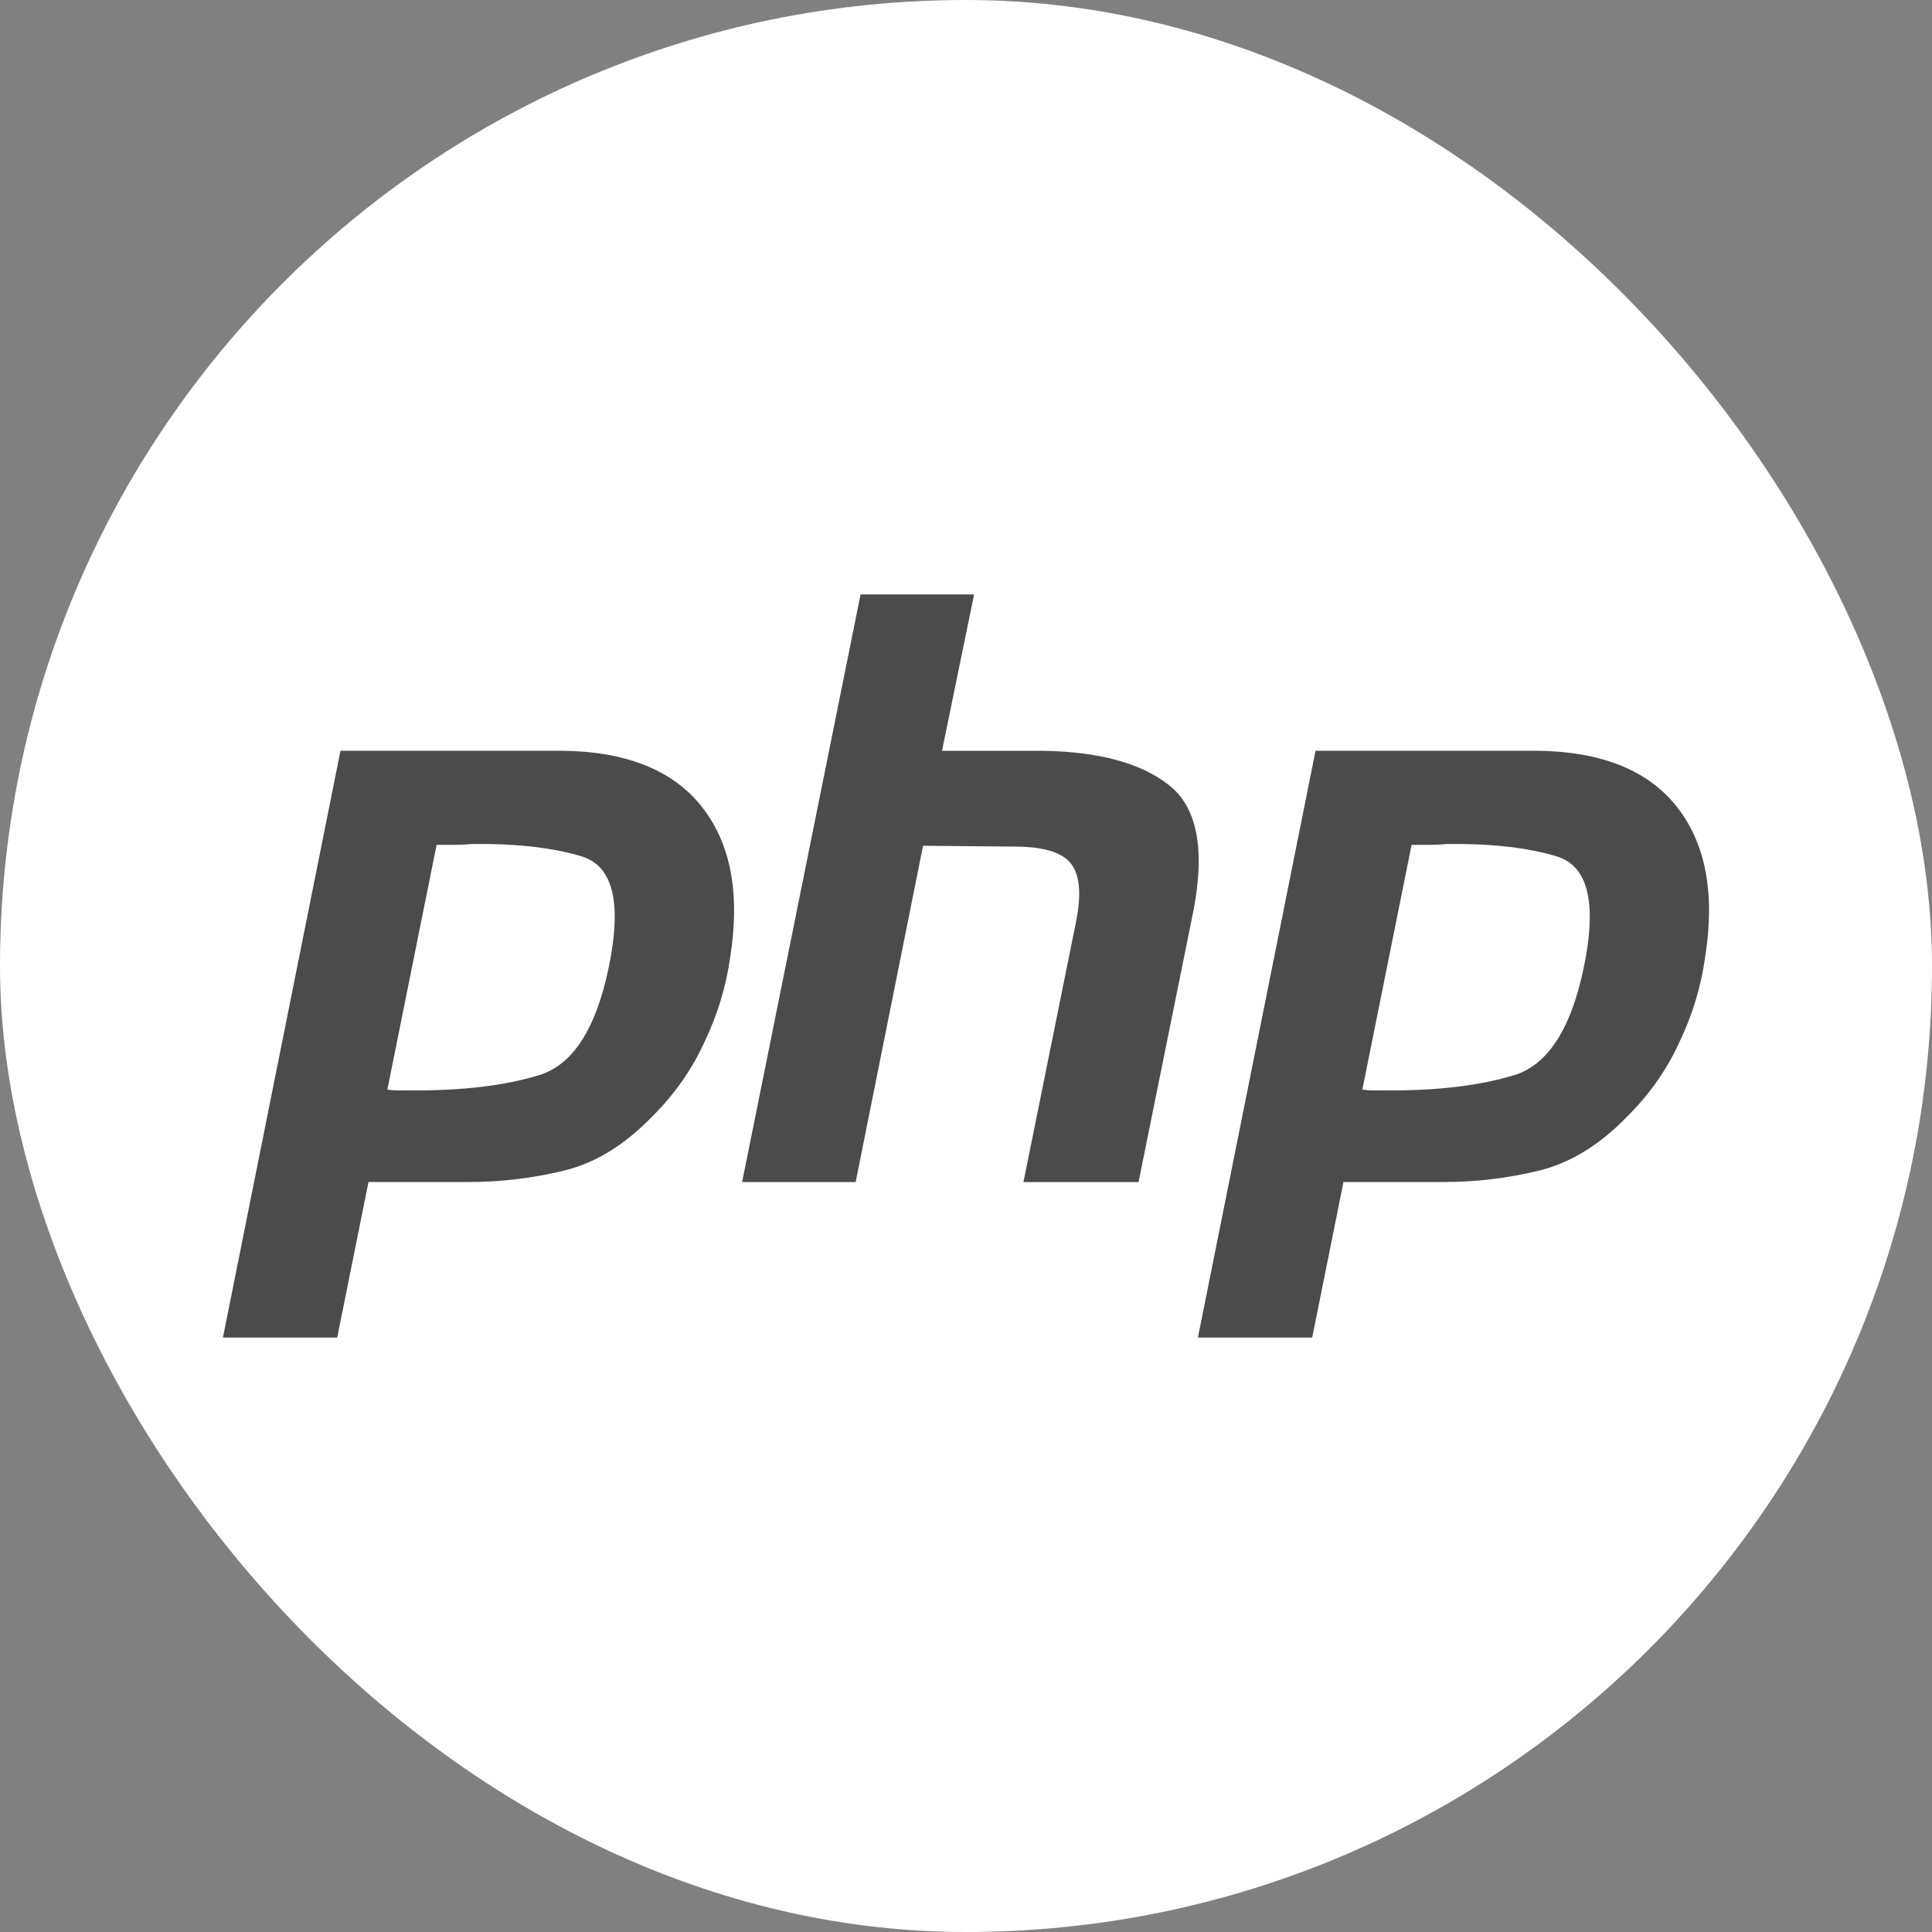 <svg width="26" height="26" viewBox="0 0 26 26" fill="none" xmlns="http://www.w3.org/2000/svg">
<rect x="0" y="0" width="26" height="26" fill="#808080" stroke="none"/>
<rect width="26" height="26" rx="13" fill="white"/>
<path d="M4.582 10.103H7.549C8.419 10.11 9.05 10.36 9.441 10.852C9.832 11.344 9.961 12.016 9.829 12.867C9.774 13.265 9.658 13.651 9.485 14.013C9.316 14.388 9.079 14.725 8.777 15.026C8.408 15.407 8.014 15.65 7.593 15.753C7.165 15.857 6.727 15.909 6.287 15.907H4.959L4.538 18H3L4.582 10.103ZM5.878 11.358L5.213 14.663C5.257 14.67 5.301 14.674 5.346 14.674H5.501C6.209 14.681 6.799 14.611 7.271 14.464C7.744 14.31 8.061 13.774 8.223 12.857C8.356 12.085 8.223 11.642 7.824 11.524C7.434 11.406 6.943 11.351 6.353 11.358C6.268 11.366 6.183 11.369 6.098 11.37H5.866L5.878 11.358ZM11.581 8H13.109L12.677 10.104H14.049C14.802 10.118 15.363 10.273 15.731 10.566C16.108 10.86 16.219 11.418 16.064 12.24L15.322 15.908H13.773L14.481 12.405C14.554 12.038 14.533 11.778 14.414 11.624C14.296 11.47 14.042 11.393 13.651 11.393L12.422 11.382L11.515 15.908H9.987L11.581 8ZM17.704 10.103H20.669C21.54 10.11 22.171 10.36 22.562 10.852C22.953 11.344 23.082 12.016 22.949 12.867C22.895 13.265 22.779 13.651 22.606 14.013C22.437 14.388 22.201 14.725 21.898 15.026C21.529 15.407 21.134 15.65 20.714 15.753C20.286 15.857 19.848 15.909 19.407 15.907H18.08L17.659 18H16.121L17.704 10.103ZM18.999 11.358L18.334 14.663C18.379 14.67 18.423 14.674 18.468 14.674H18.622C19.331 14.681 19.921 14.611 20.393 14.464C20.865 14.31 21.183 13.774 21.345 12.857C21.477 12.085 21.345 11.642 20.946 11.524C20.556 11.406 20.065 11.351 19.474 11.358C19.39 11.366 19.305 11.369 19.22 11.37H18.988L18.999 11.358Z" fill="#4B4B4B"/>
</svg>
